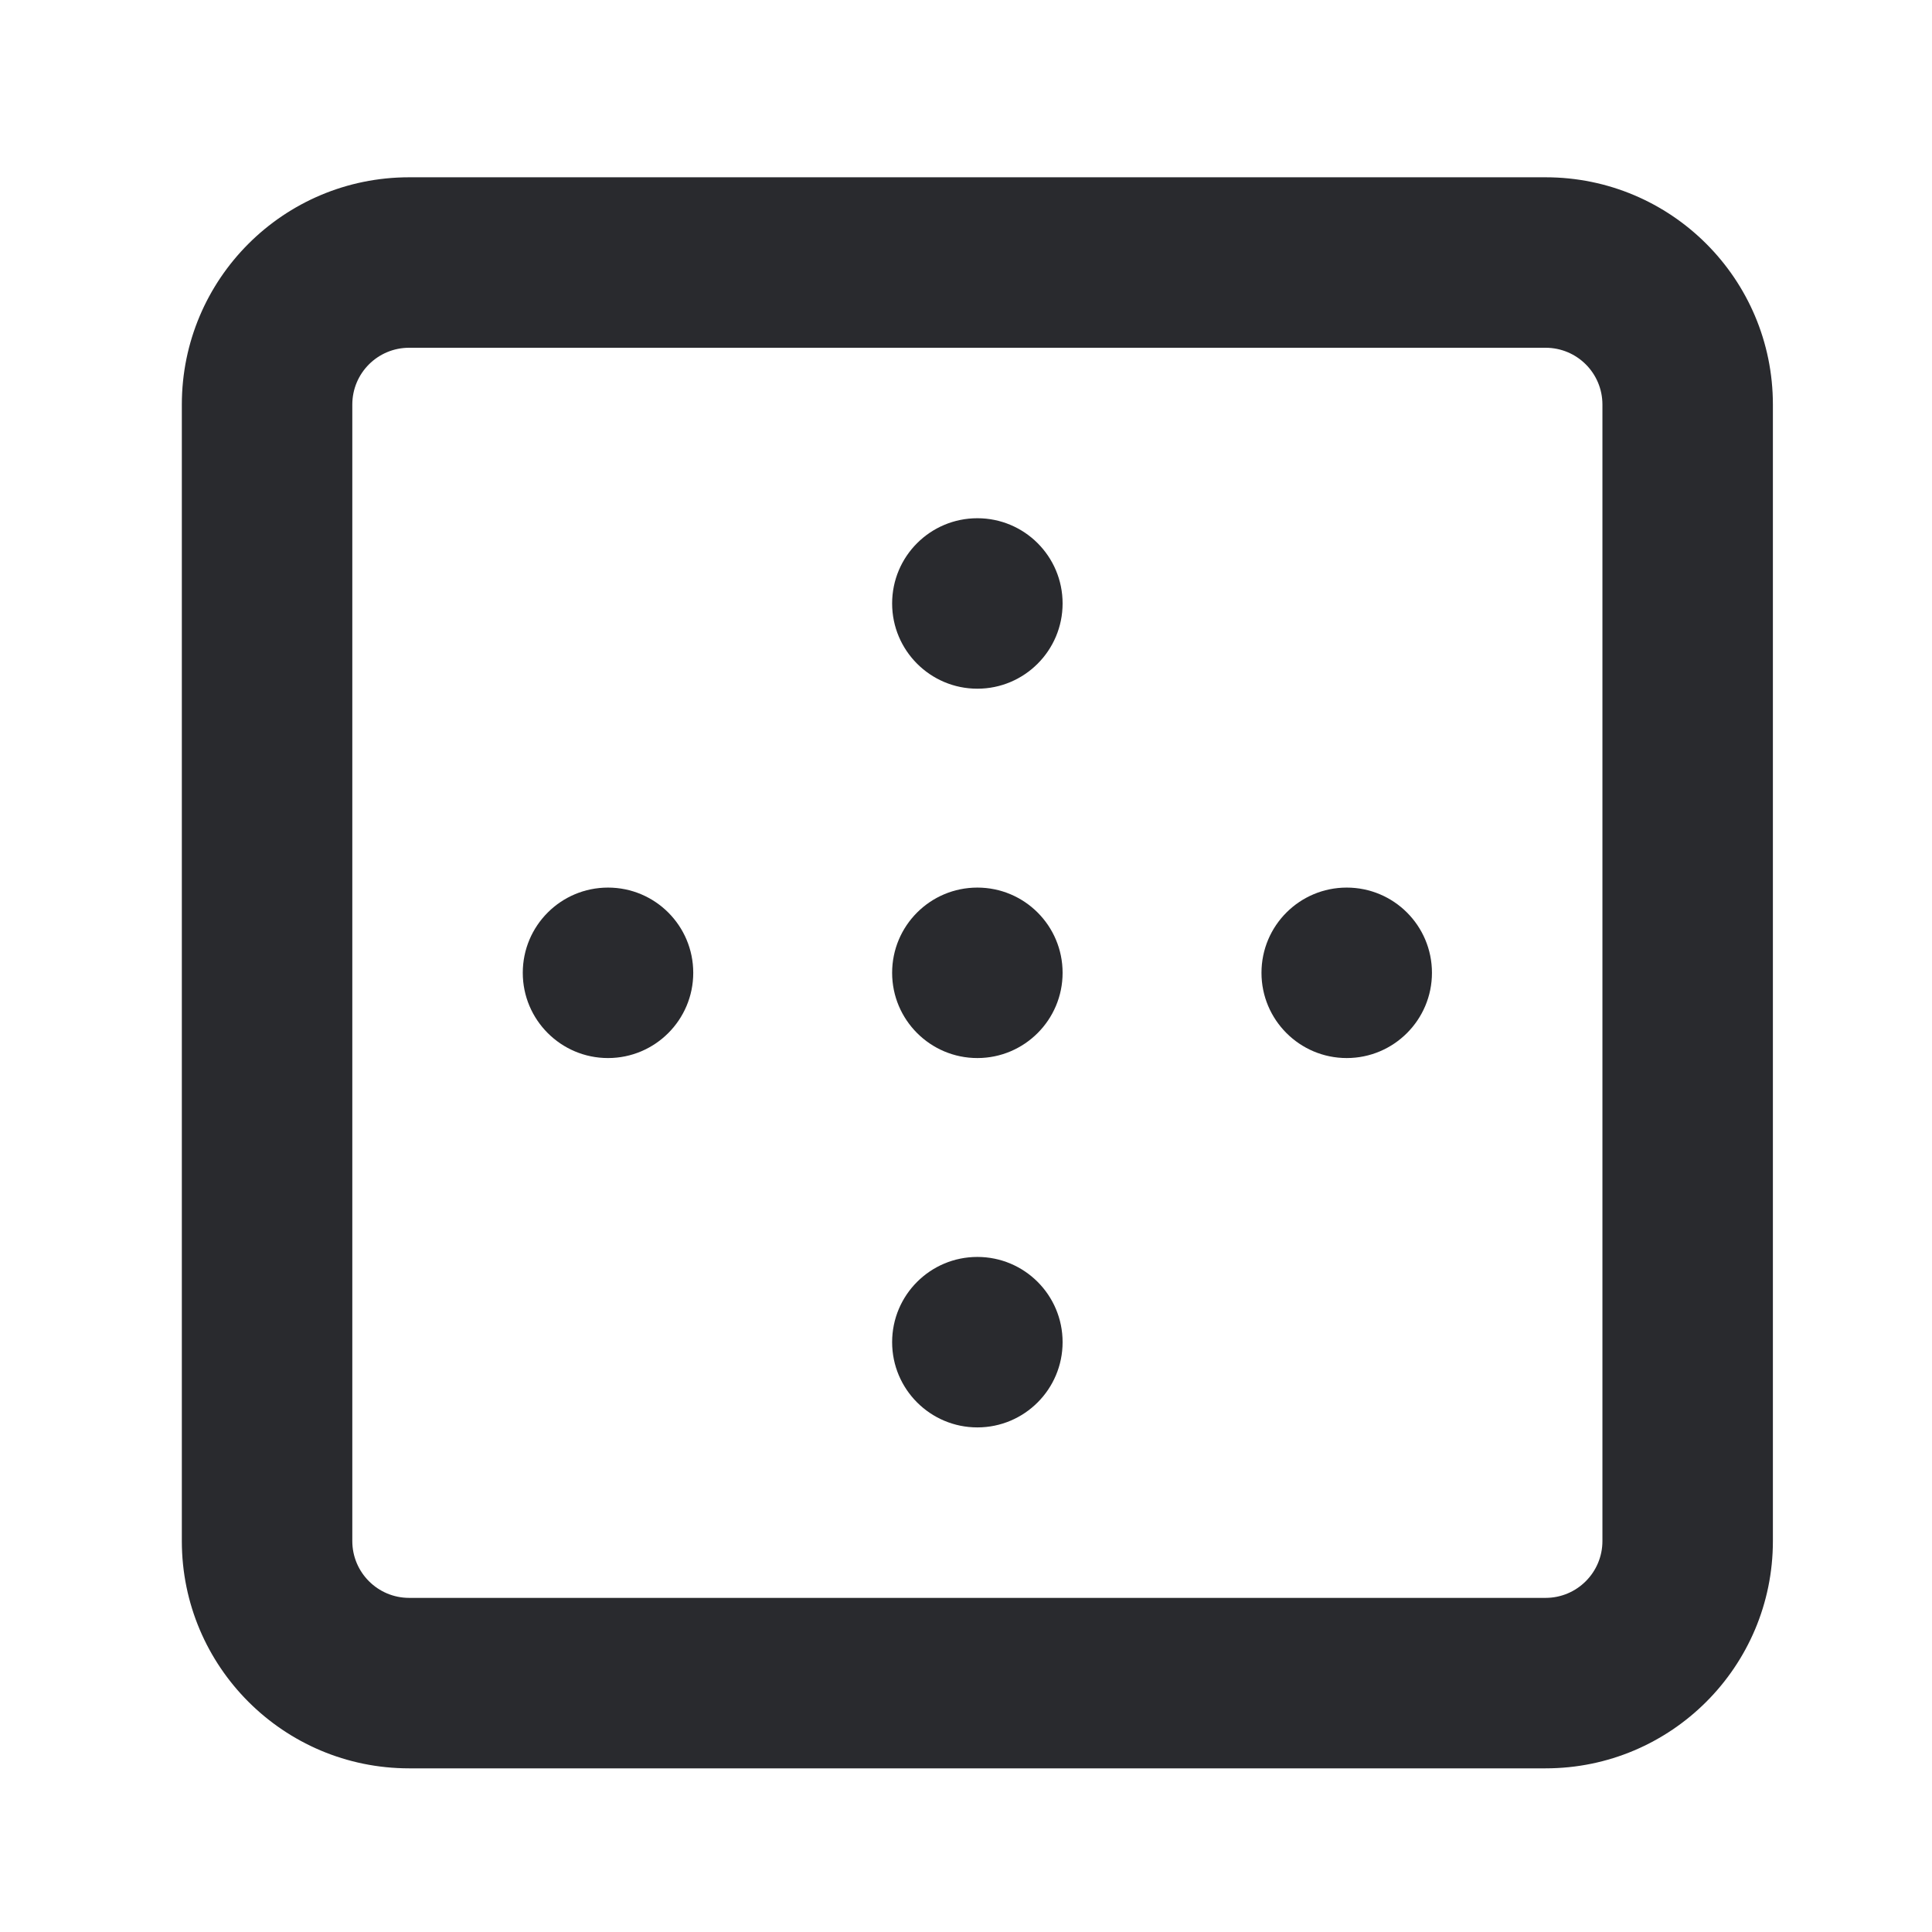 <svg width="17" height="17" viewBox="0 0 17 17" fill="none" xmlns="http://www.w3.org/2000/svg">
<path d="M9.35 8.56C9.35 8.974 9.014 9.31 8.6 9.31C8.186 9.31 7.85 8.974 7.85 8.56C7.85 8.145 8.186 7.81 8.6 7.81C9.014 7.81 9.35 8.145 9.35 8.56Z" fill="#292A2E"/>
<path d="M6.1 8.56C6.1 8.974 5.764 9.31 5.35 9.31C4.936 9.31 4.6 8.974 4.6 8.56C4.6 8.145 4.936 7.81 5.35 7.81C5.764 7.81 6.1 8.145 6.1 8.56Z" fill="#292A2E"/>
<path d="M12.6 8.56C12.6 8.974 12.264 9.31 11.85 9.31C11.436 9.31 11.1 8.974 11.1 8.56C11.1 8.145 11.436 7.81 11.85 7.81C12.264 7.81 12.6 8.145 12.6 8.56Z" fill="#292A2E"/>
<path d="M9.35 11.81C9.35 12.224 9.014 12.56 8.6 12.56C8.186 12.56 7.85 12.224 7.85 11.81C7.85 11.395 8.186 11.06 8.6 11.06C9.014 11.06 9.35 11.395 9.35 11.81Z" fill="#292A2E"/>
<path d="M9.35 5.31C9.35 5.724 9.014 6.06 8.6 6.06C8.186 6.06 7.85 5.724 7.85 5.31C7.85 4.895 8.186 4.56 8.6 4.56C9.014 4.56 9.35 4.895 9.35 5.31Z" fill="#292A2E"/>
<path fill-rule="evenodd" clip-rule="evenodd" d="M1.6 3.56C1.6 2.455 2.495 1.56 3.6 1.56H13.6C14.705 1.56 15.6 2.455 15.6 3.56V13.56C15.6 14.664 14.705 15.56 13.6 15.56H3.6C2.495 15.56 1.6 14.664 1.6 13.56V3.56ZM3.6 3.06C3.324 3.06 3.1 3.283 3.1 3.56V13.56C3.1 13.836 3.324 14.06 3.6 14.06H13.6C13.876 14.06 14.1 13.836 14.1 13.56V3.56C14.1 3.283 13.876 3.06 13.6 3.06H3.6Z" fill="#292A2E"/>
</svg>
